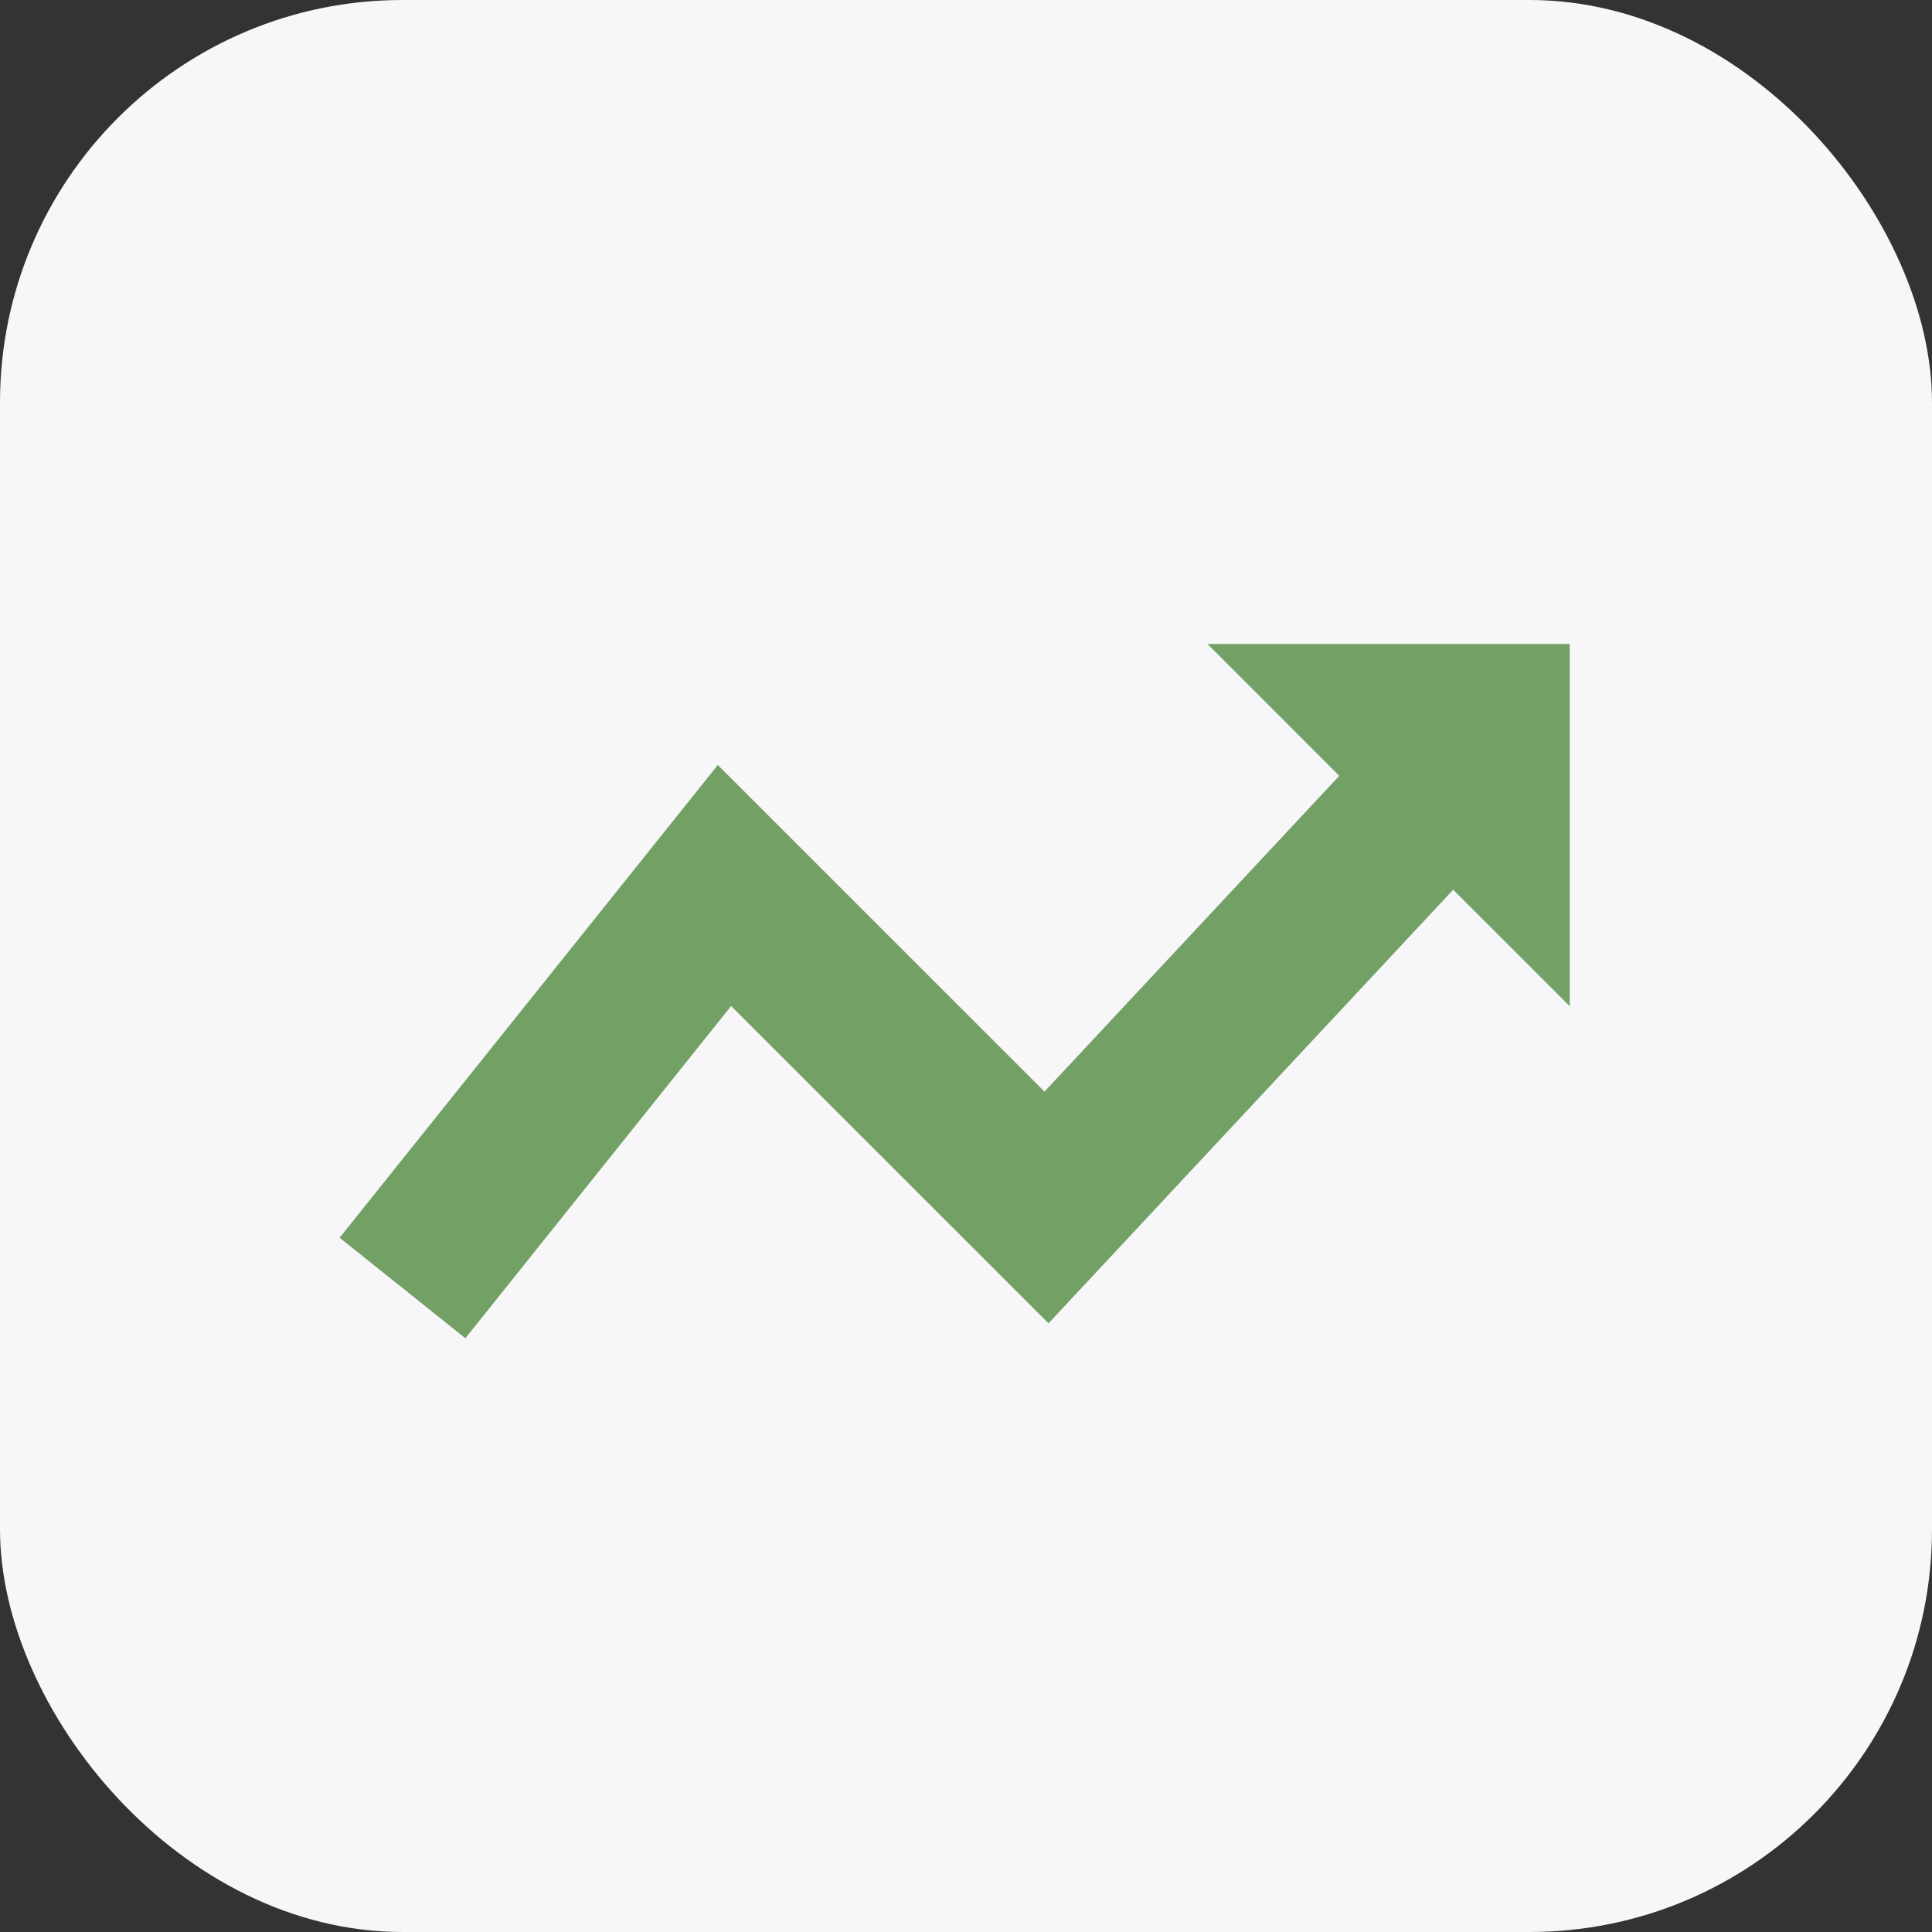 <?xml version="1.0" encoding="UTF-8"?>
<svg width="48px" height="48px" viewBox="0 0 48 48" version="1.1" xmlns="http://www.w3.org/2000/svg" xmlns:xlink="http://www.w3.org/1999/xlink">
    <rect x="0" y="0" width="48" height="48" fill="#333333" stroke="none"/>
    <title>切片</title>
    <g id="页面-1" stroke="none" stroke-width="1" fill="none" fill-rule="evenodd">
        <g id="02保险-我发布的保险" transform="translate(-450, -773)">
            <g id="编组-5" transform="translate(450, 773)">
                <rect id="矩形" fill="#F7F7FA" x="0" y="0" width="48" height="48" rx="10"></rect>
                <path d="M39,16 L39,25 L36.104,22.105 L26.05,32.878 L18.165,24.994 L11.562,33.249 L8.438,30.751 L17.834,19.006 L25.95,27.121 L33.274,19.275 L30,16 L39,16 Z" id="形状结合" fill="#72A065"></path>
            </g>
        </g>
    </g>
</svg>